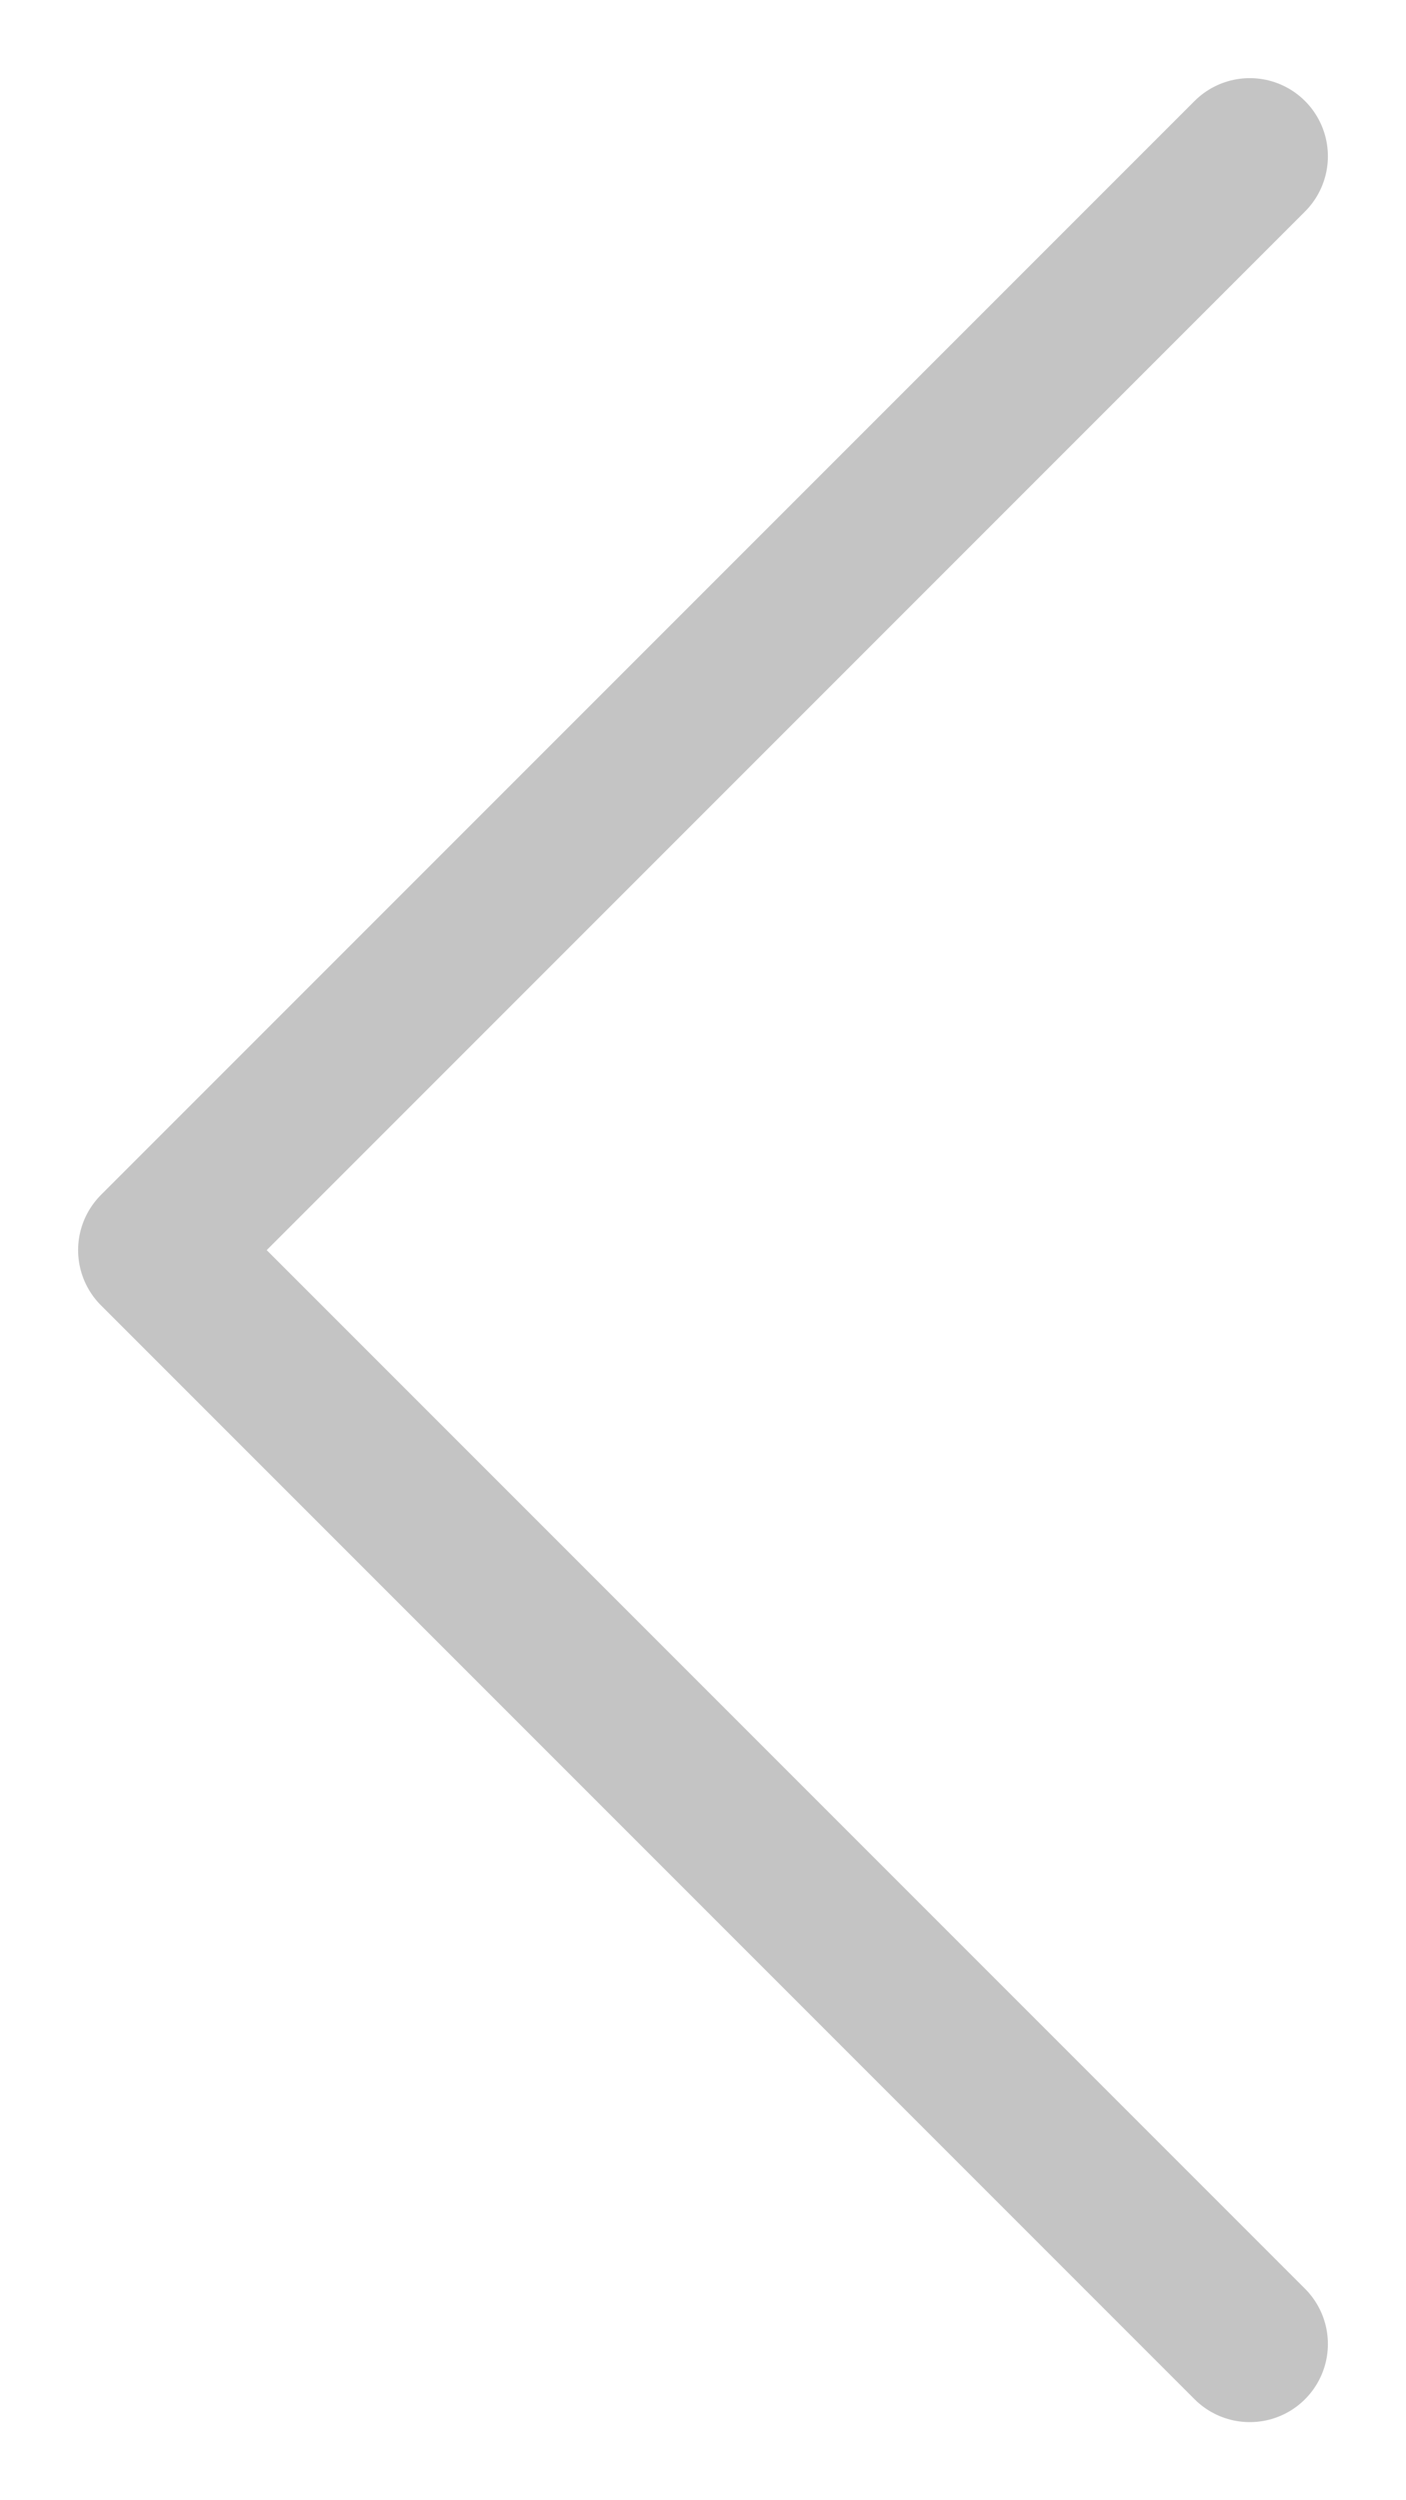 <svg width="9" height="16" viewBox="0 0 9 16" fill="none" xmlns="http://www.w3.org/2000/svg">
<title>previous icon</title>
<path d="M8 15L1 8L8 1" stroke="#C4C4C4" stroke-linecap="round" stroke-linejoin="round"/>
</svg>
